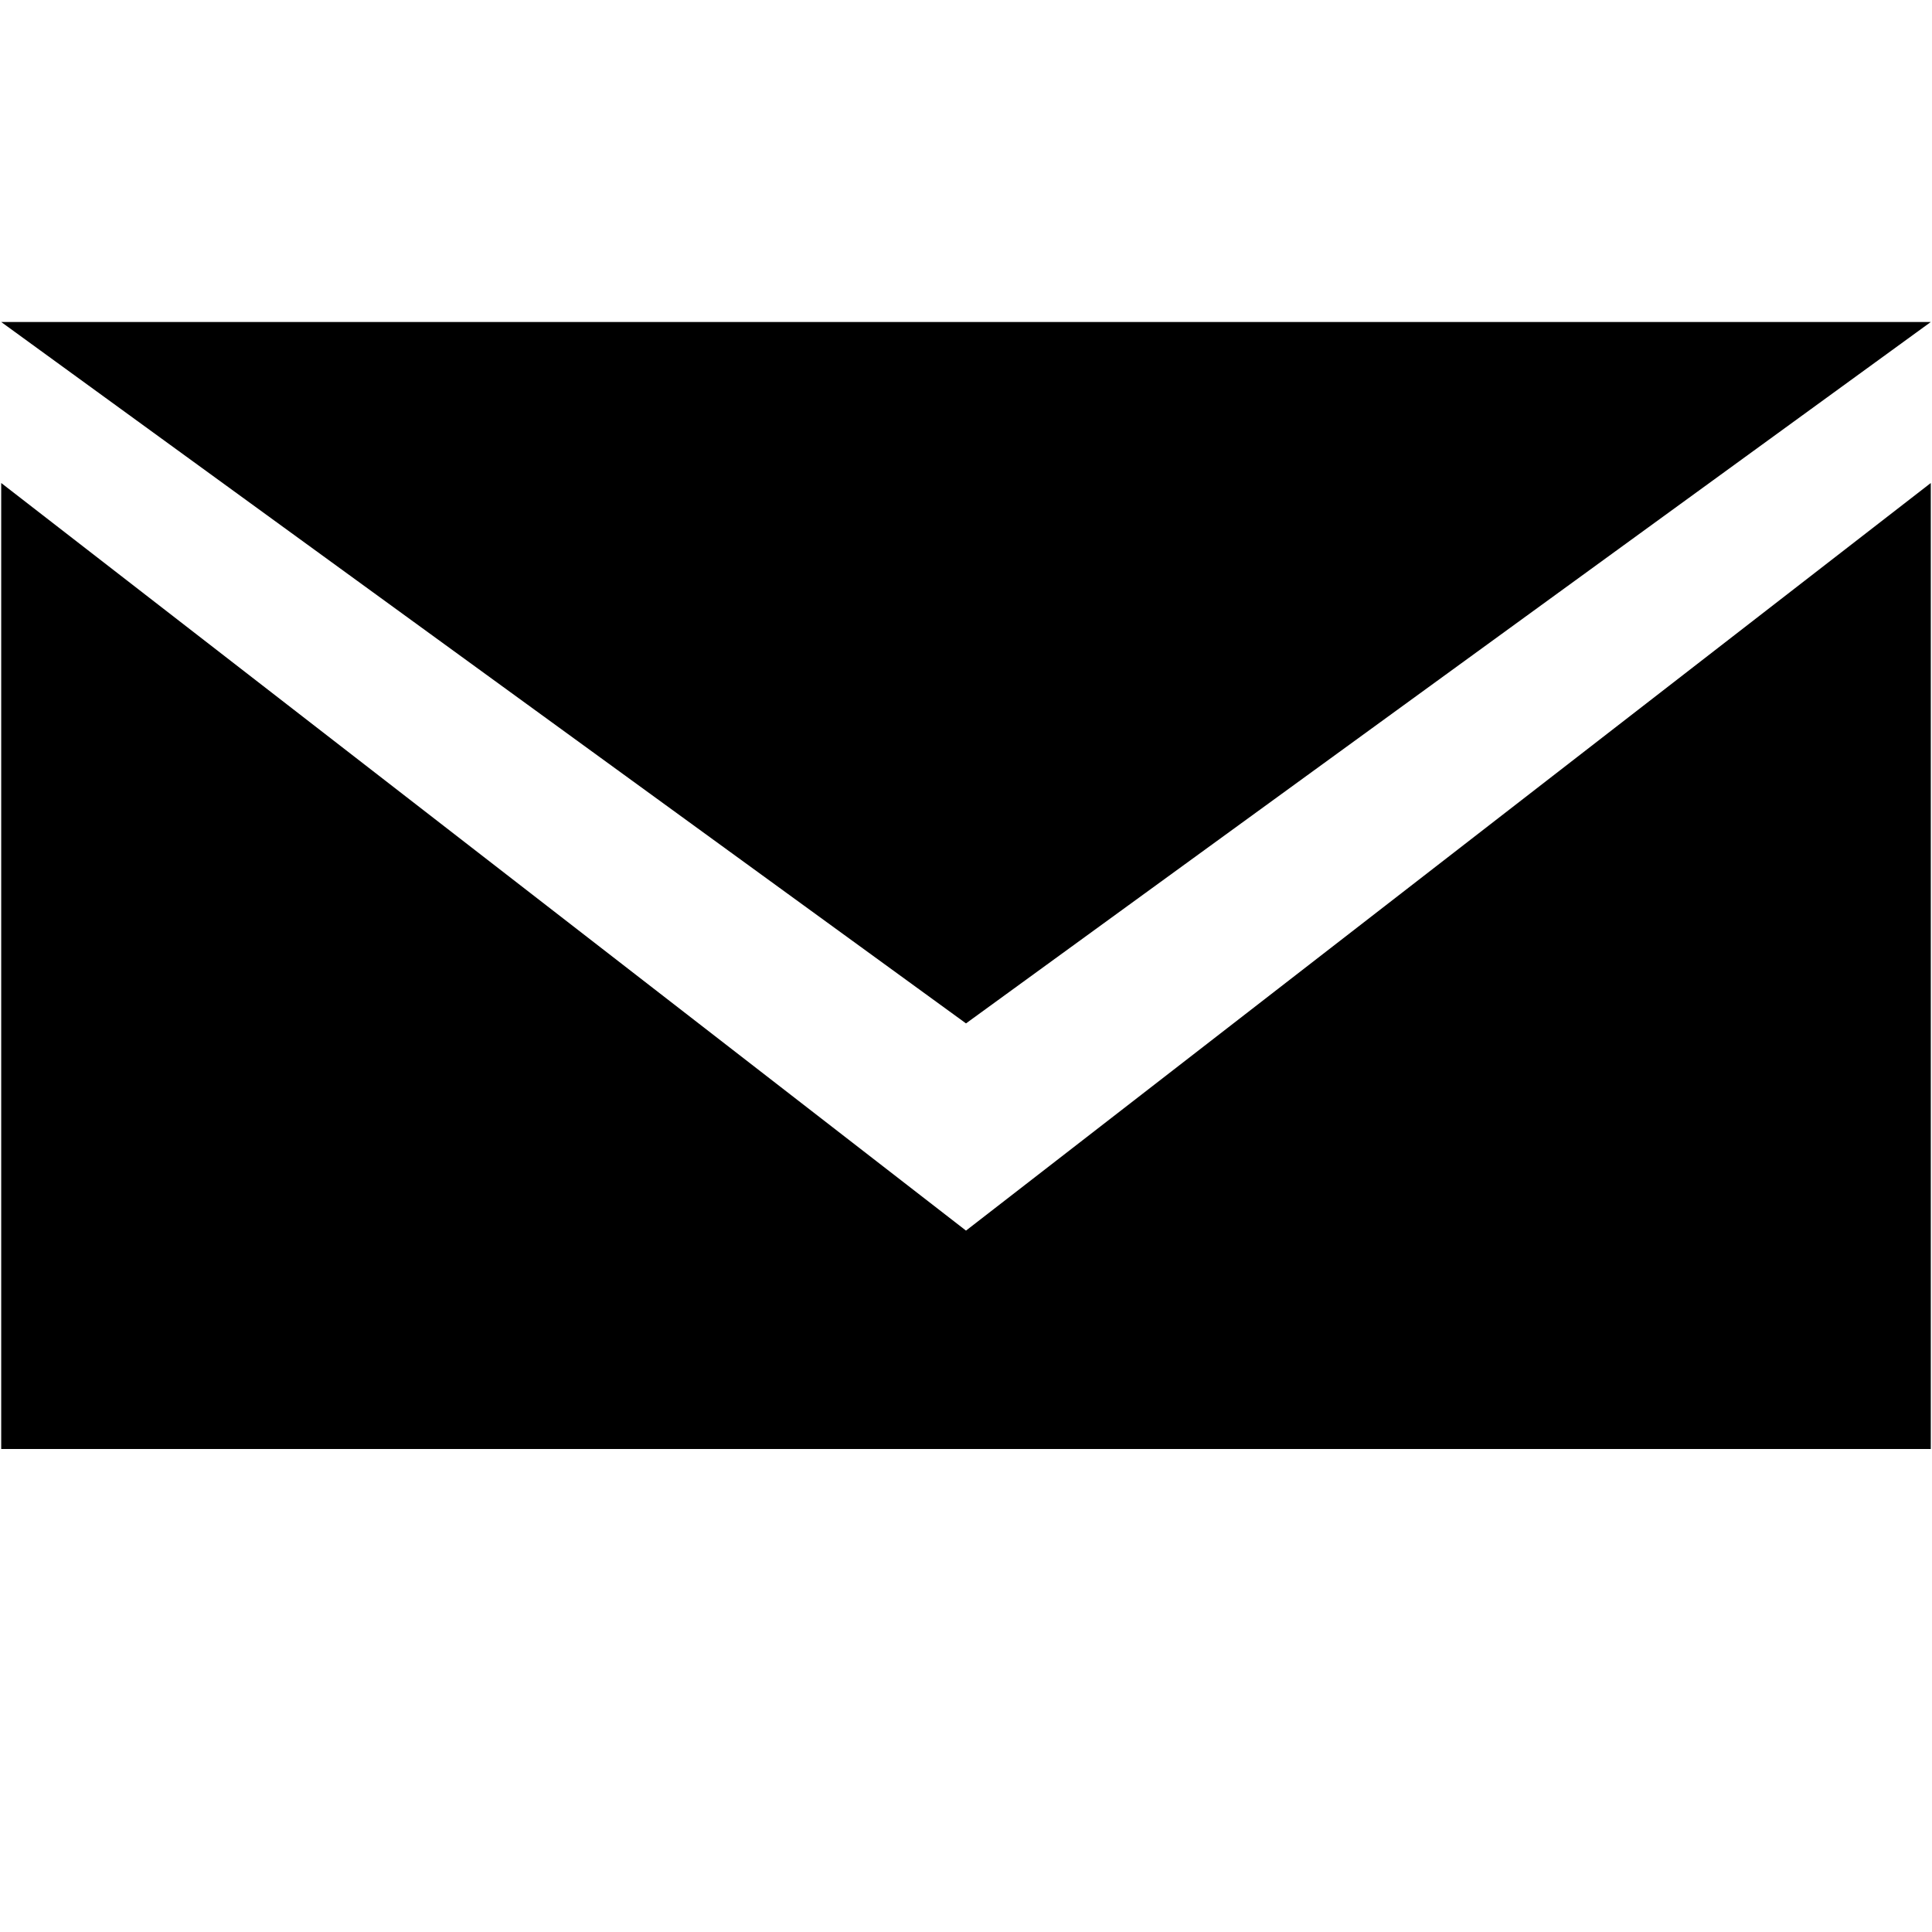 <!-- filepath: c:\Apps\musicas-new\public\icons\email.svg -->
<svg xmlns="http://www.w3.org/2000/svg" viewBox="0 0 24 24" fill="currentColor">
  <path d="M12 12.713l11.985-8.713H.015L12 12.713zm0 2.574L.015 6v12h23.97V6L12 15.287z"/>
</svg>